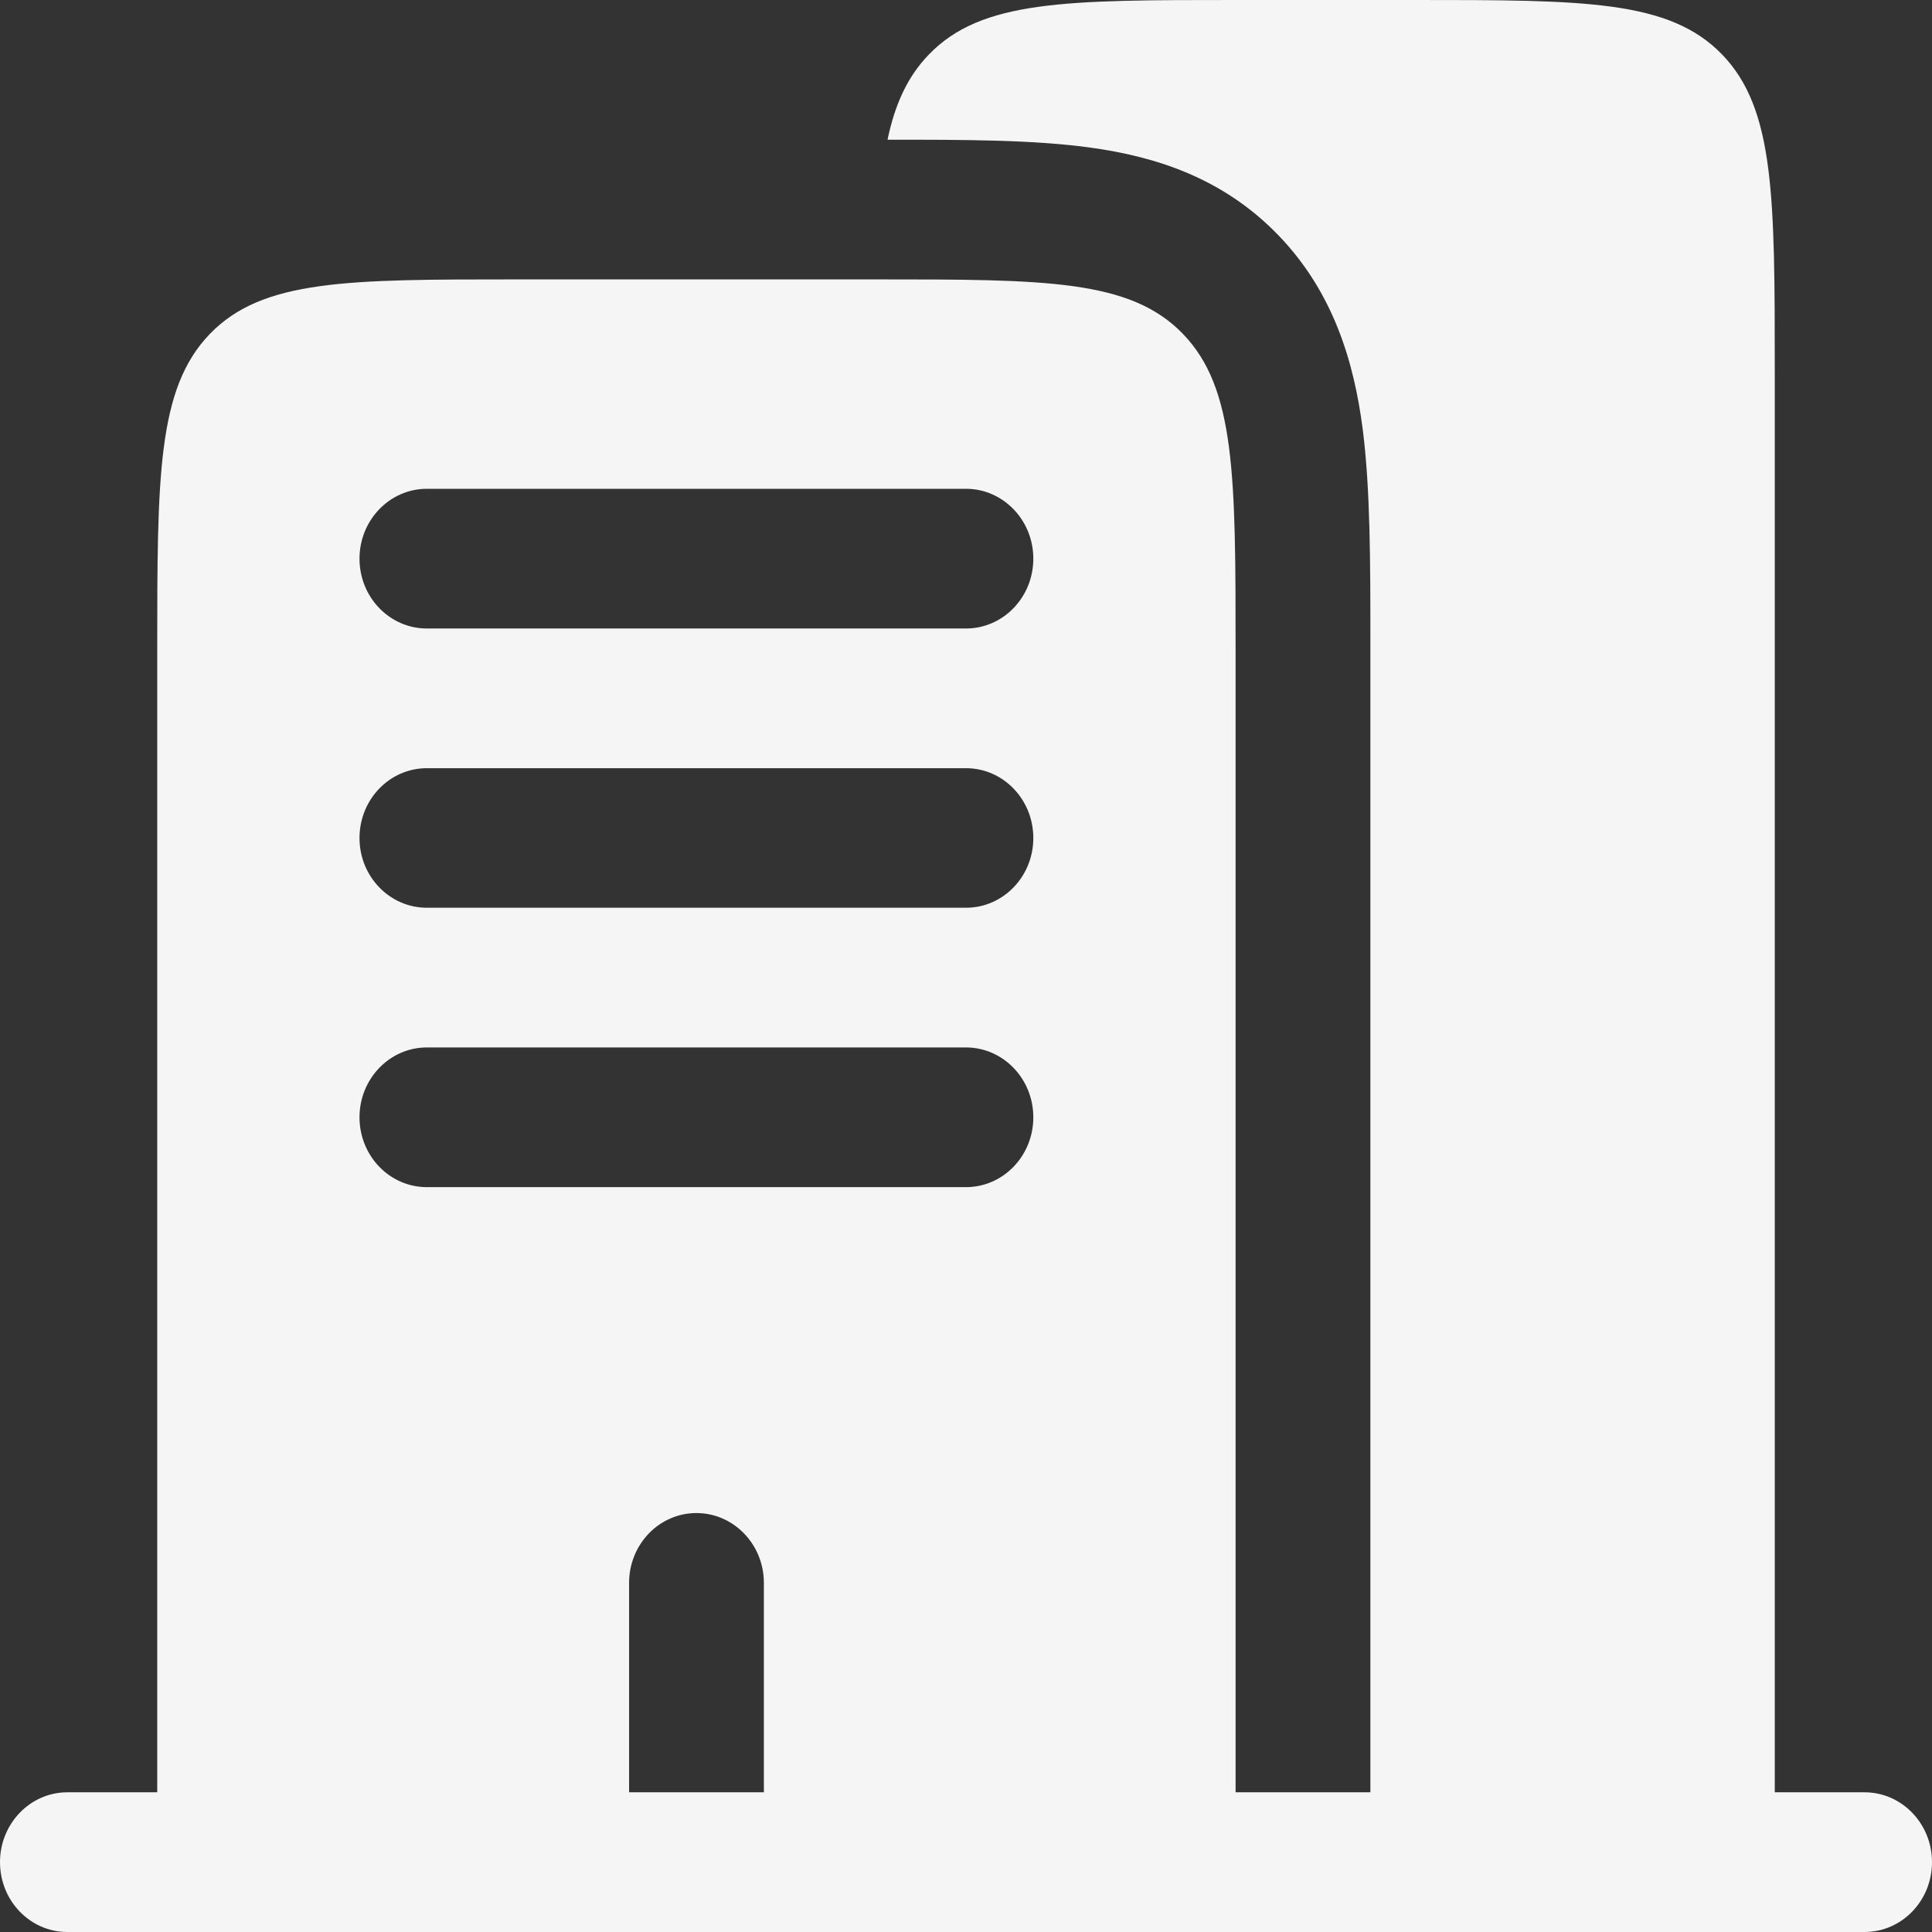 <svg width="13" height="13" viewBox="0 0 13 13" fill="none" xmlns="http://www.w3.org/2000/svg">
<rect x="0" y="0" width="13" height="13" fill="#333333" stroke="none"/>
<path fill-rule="evenodd" clip-rule="evenodd" d="M8.314 0H9.523C10.663 0 11.233 0 11.588 0.367C11.942 0.734 11.942 1.325 11.942 2.506V12.06H12.546C12.797 12.06 13 12.271 13 12.53C13 12.79 12.797 13 12.546 13H0.453C0.203 13 0 12.79 0 12.53C0 12.271 0.203 12.06 0.453 12.06H1.058V4.386C1.058 3.204 1.058 2.614 1.412 2.247C1.767 1.88 2.337 1.88 3.477 1.88H5.895C7.035 1.88 7.606 1.88 7.96 2.247C8.314 2.614 8.314 3.204 8.314 4.386V12.06H9.221V4.386L9.221 4.329C9.221 3.787 9.221 3.29 9.169 2.885C9.111 2.44 8.975 1.969 8.601 1.582C8.227 1.195 7.773 1.054 7.343 0.994C6.958 0.94 6.486 0.94 5.972 0.94C6.023 0.697 6.108 0.514 6.25 0.367C6.604 0 7.174 0 8.314 0ZM2.419 3.759C2.419 3.5 2.622 3.289 2.872 3.289H6.5C6.75 3.289 6.953 3.5 6.953 3.759C6.953 4.019 6.75 4.229 6.5 4.229H2.872C2.622 4.229 2.419 4.019 2.419 3.759ZM2.419 5.639C2.419 5.379 2.622 5.169 2.872 5.169H6.5C6.75 5.169 6.953 5.379 6.953 5.639C6.953 5.898 6.75 6.108 6.5 6.108H2.872C2.622 6.108 2.419 5.898 2.419 5.639ZM2.419 7.518C2.419 7.259 2.622 7.048 2.872 7.048H6.5C6.75 7.048 6.953 7.259 6.953 7.518C6.953 7.778 6.75 7.988 6.5 7.988H2.872C2.622 7.988 2.419 7.778 2.419 7.518ZM4.686 10.181C4.936 10.181 5.14 10.391 5.14 10.651V12.06H4.233V10.651C4.233 10.391 4.436 10.181 4.686 10.181Z" fill="#F5F5F5"/>
</svg>
